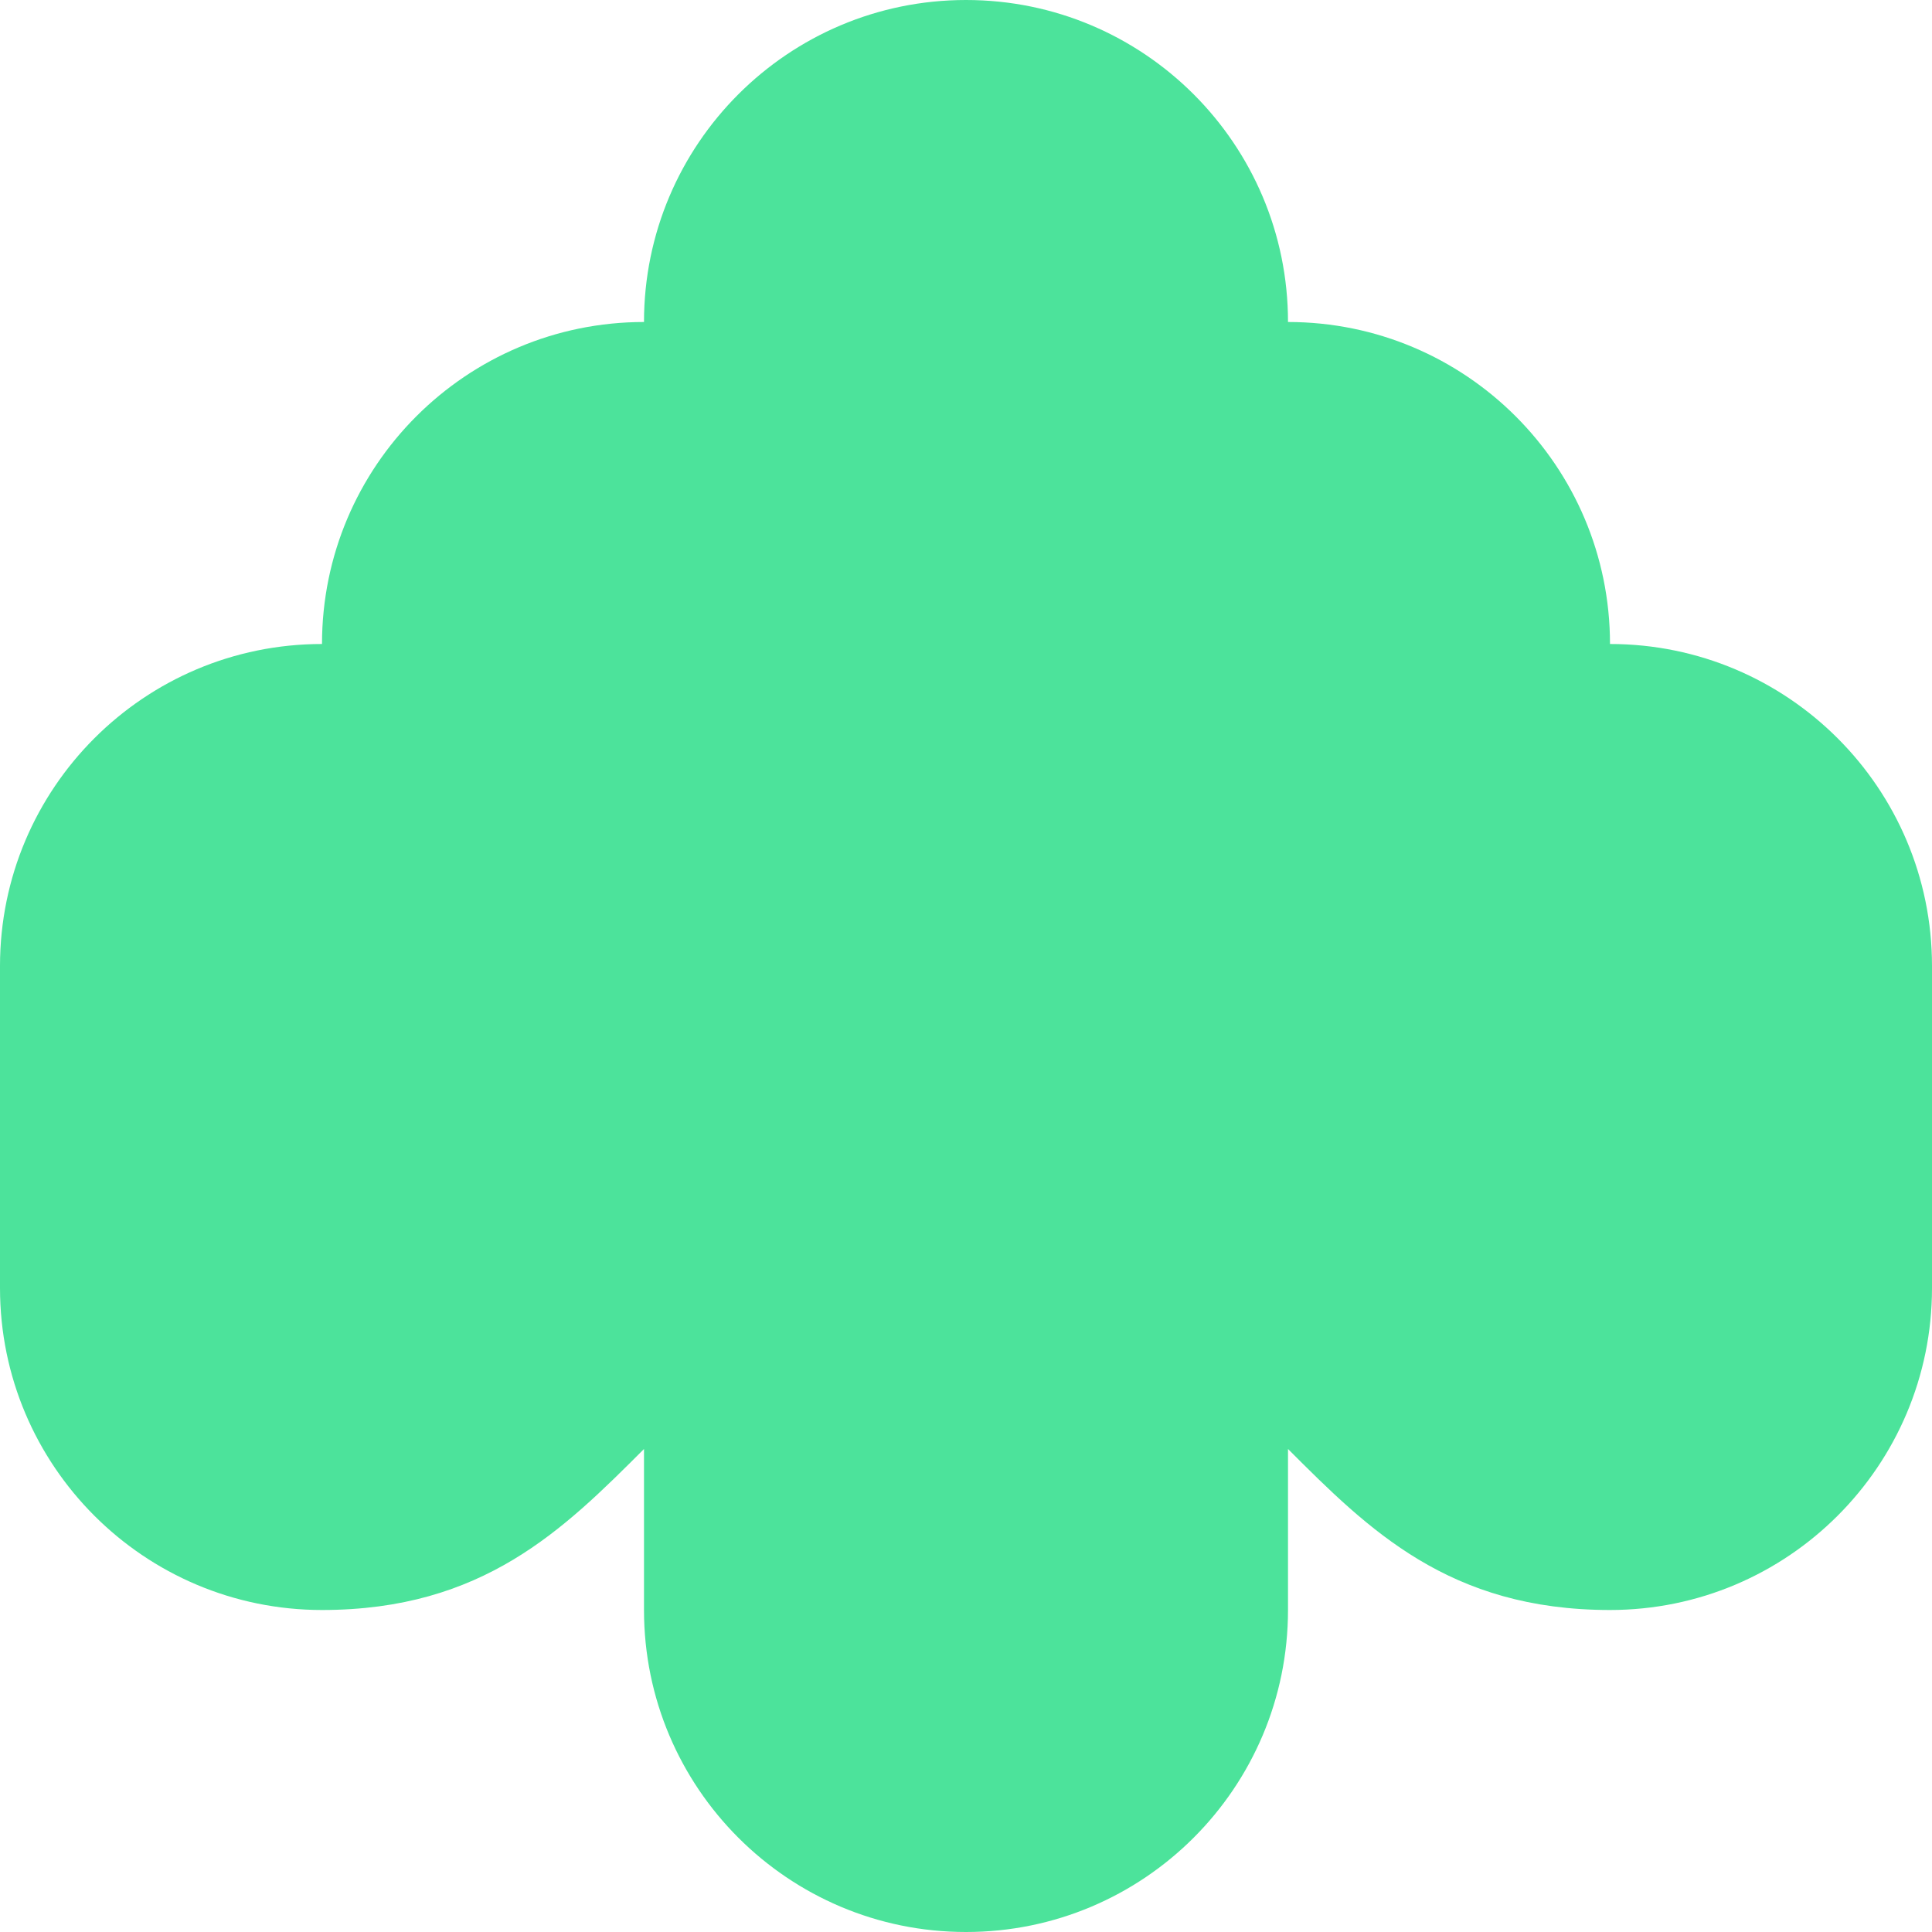 <svg xmlns="http://www.w3.org/2000/svg" viewBox="0 0 1080 1080">
  <path fill="#4ce39b" fill-opacity="1.0" d="M540,0C440.6,0 360,80.6 360,180C260.6,180 180,260.6 180,360C80.6,360 0,440.6 0,540C0,618.8 0,697.5 0,720C0,819.4 80.6,900 180,900C270,900 315,855 360,810V900C360,999.4 440.6,1080 540,1080C639.4,1080 720,999.4 720,900V810C765,855 810,900 900,900C999.4,900 1080,819.4 1080,720C1080,620.6 1080,618.8 1080,540C1080,440.6 999.4,360 900,360C900,260.6 819.4,180 720,180C720,80.6 639.4,0 540,0Z"/>
</svg>